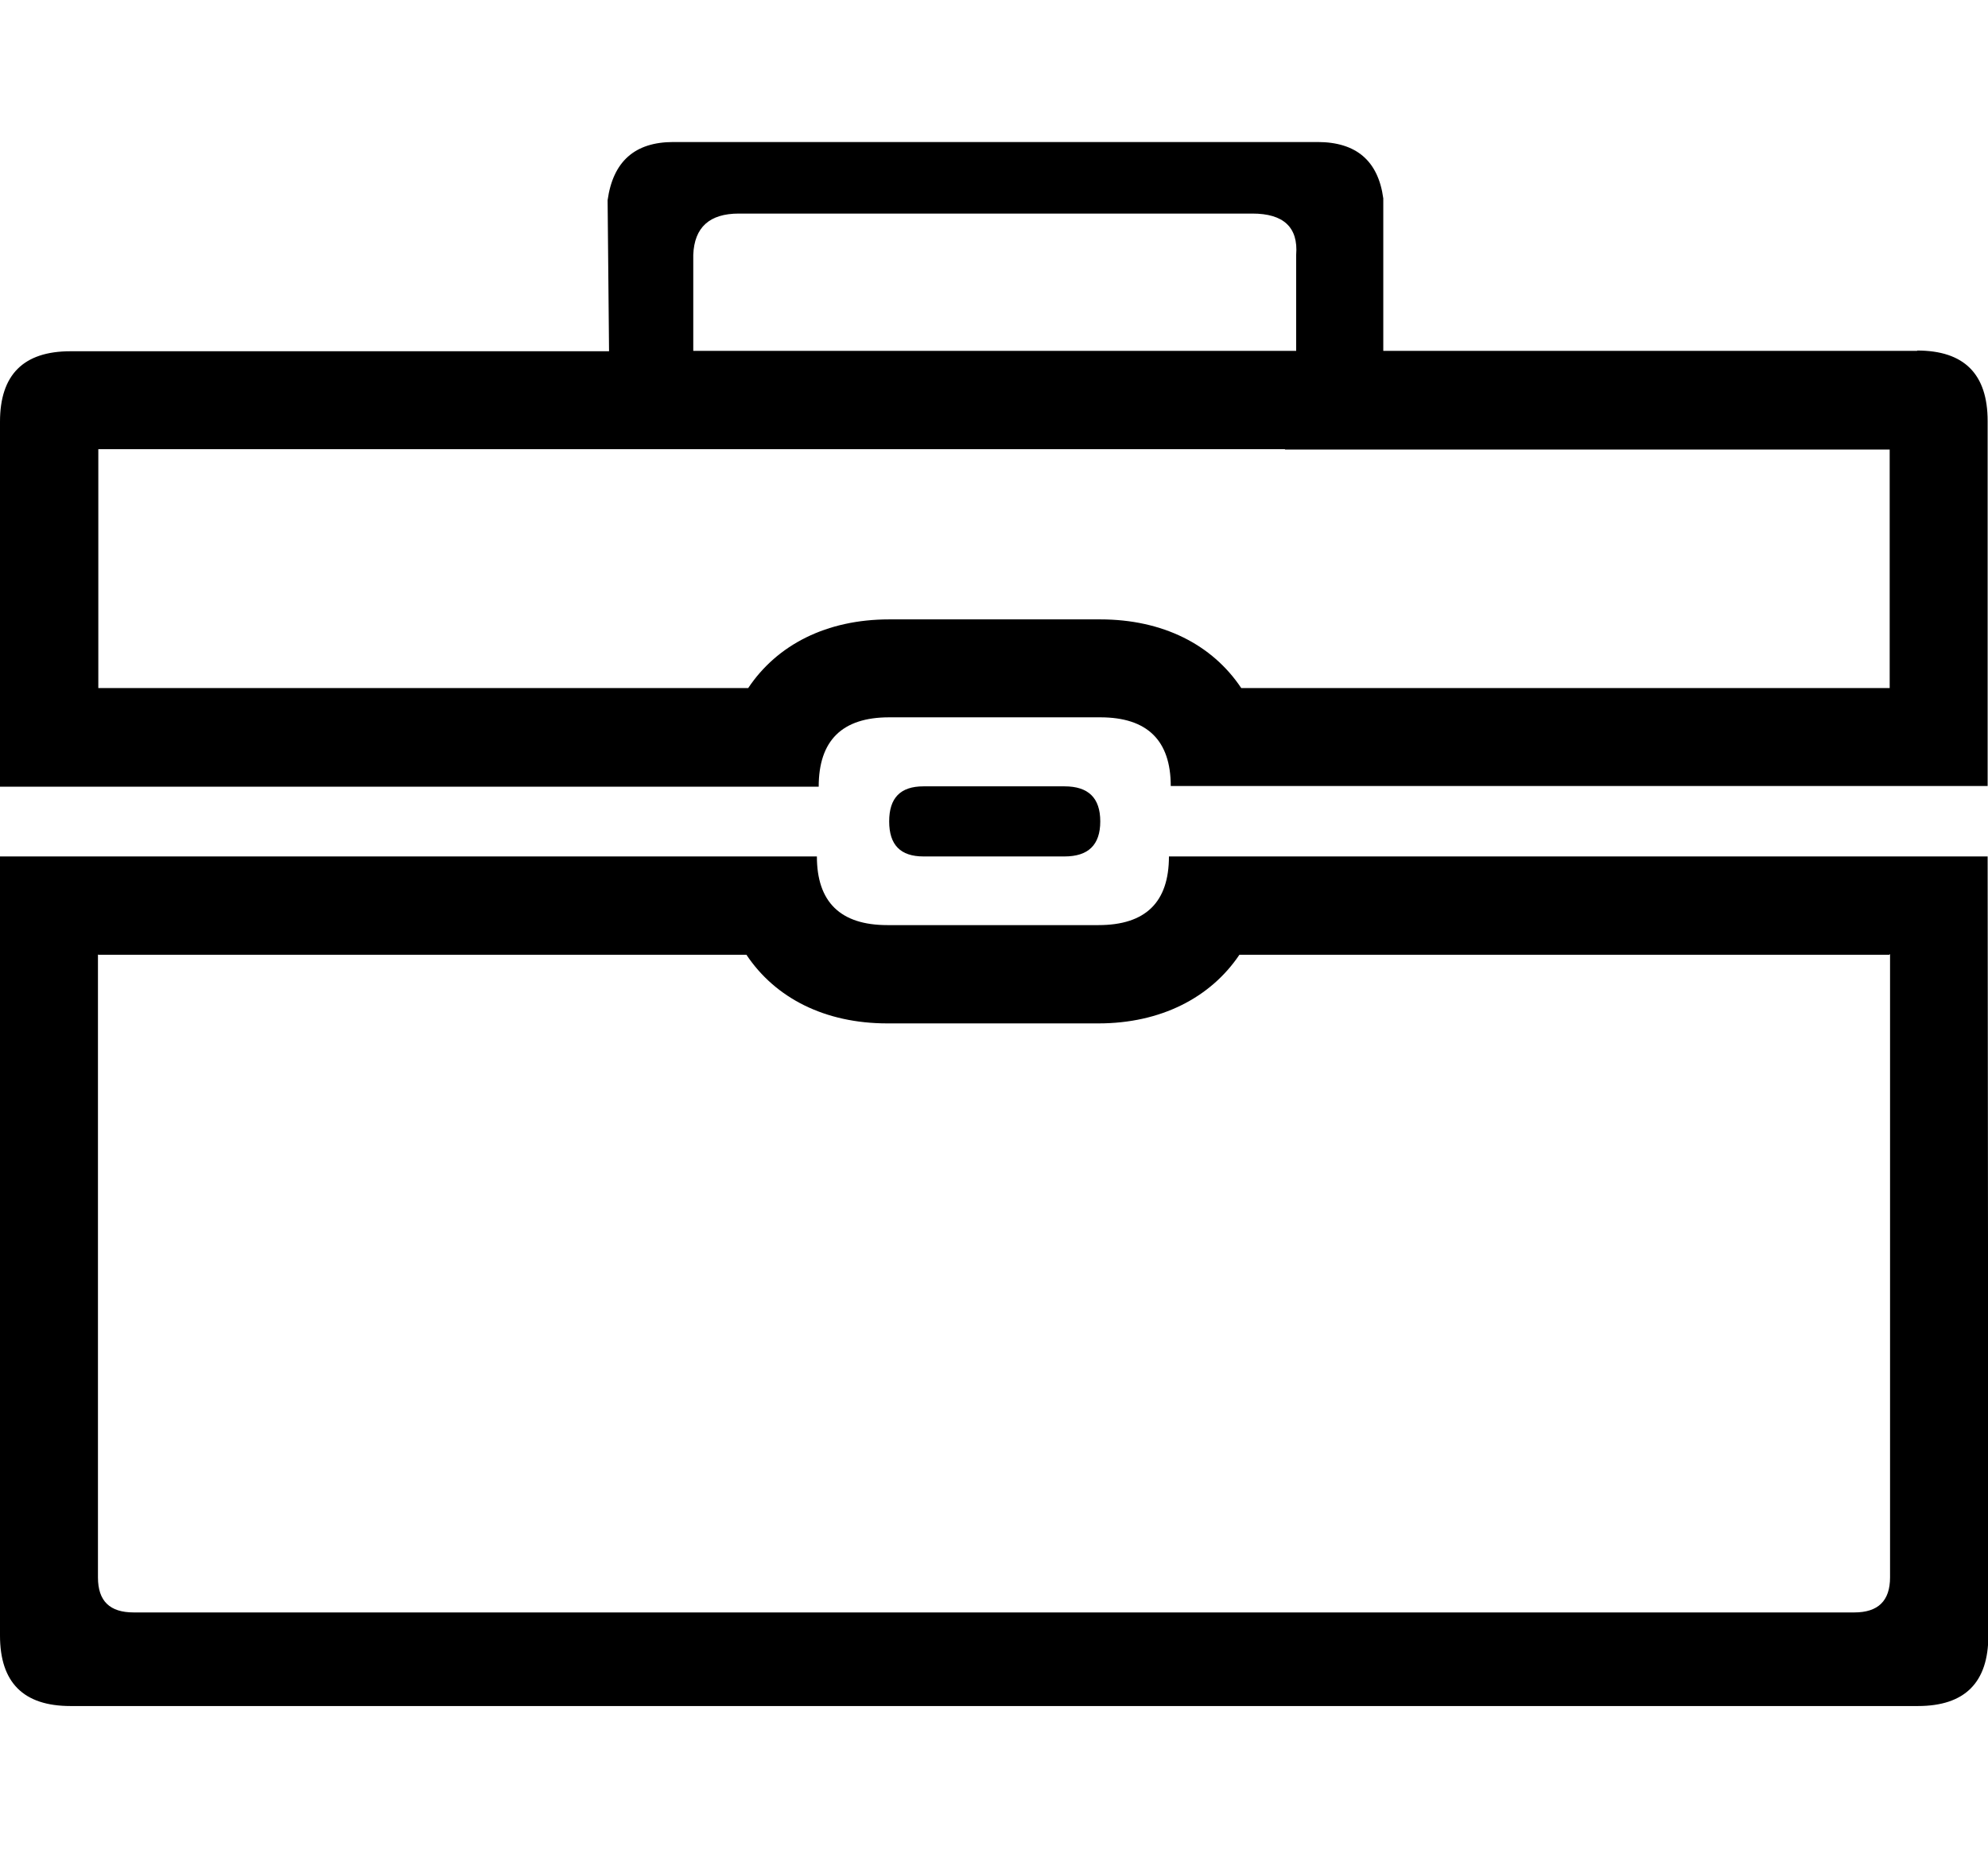 <?xml version="1.0" encoding="utf-8"?>
<!-- Generator: Adobe Illustrator 21.1.0, SVG Export Plug-In . SVG Version: 6.00 Build 0)  -->
<svg version="1.1" id="Layer_2" xmlns="http://www.w3.org/2000/svg" xmlns:xlink="http://www.w3.org/1999/xlink" x="0px" y="0px"
	 viewBox="0 0 550 512" style="enable-background:new 0 0 550 512;" xml:space="preserve">
<g>
	<path d="M255.5,217.6c-6.4,0-9.5,3.2-9.5,9.7s3.1,9.7,9.5,9.7h39c6.6,0,9.9-3.2,9.9-9.7c0-6.5-3.3-9.7-9.9-9.7H255.5z"/>
	<path d="M246,198.5h58.4c13,0,19.5,6.4,19.5,19h226v-101c0-13-6.5-19.5-19.5-19.5v0.1H382.7V54.9c-1.4-10.4-7.5-15.6-18.2-15.6
		H186.3c-10.7,0-16.7,5.4-18.2,16.1l0.4,41.8H19.5c-13,0-19.5,6.5-19.5,19.5v101h226.5C226.5,204.9,233,198.5,246,198.5z
		 M191.8,70.5c0.3-7.6,4.5-11.4,12.6-11.4h142.1c8.6,0,12.7,3.8,12.1,11.4v26.6H191.8V70.5z M207,190.4H27.2v-66.1h141.3H196h159.5
		v0.1h27.2h140.1v66H343.4c-8-12-21.7-19-39-19H246C228.7,171.4,215,178.4,207,190.4z"/>
	<path d="M549.9,237L549.9,237H323.4c0,12.7-6.5,19-19.5,19h-58.4c-13,0-19.5-6.4-19.5-19H0l0,0l0,0v215.6c0,13,6.5,19.5,19.5,19.5
		h511.1c13,0,19.5-6.5,19.5-19.5L549.9,237L549.9,237z M513,446.2H37c-6.6,0-9.9-3.1-9.9-9.7V264.1l0.1,0.1h179.3
		c8,12,21.7,19,39,19h58.4c17.2,0,31-7.1,39-19h179.8l0.2-0.2v172.5C522.9,443,519.6,446.2,513,446.2z"/>
</g>
</svg>
